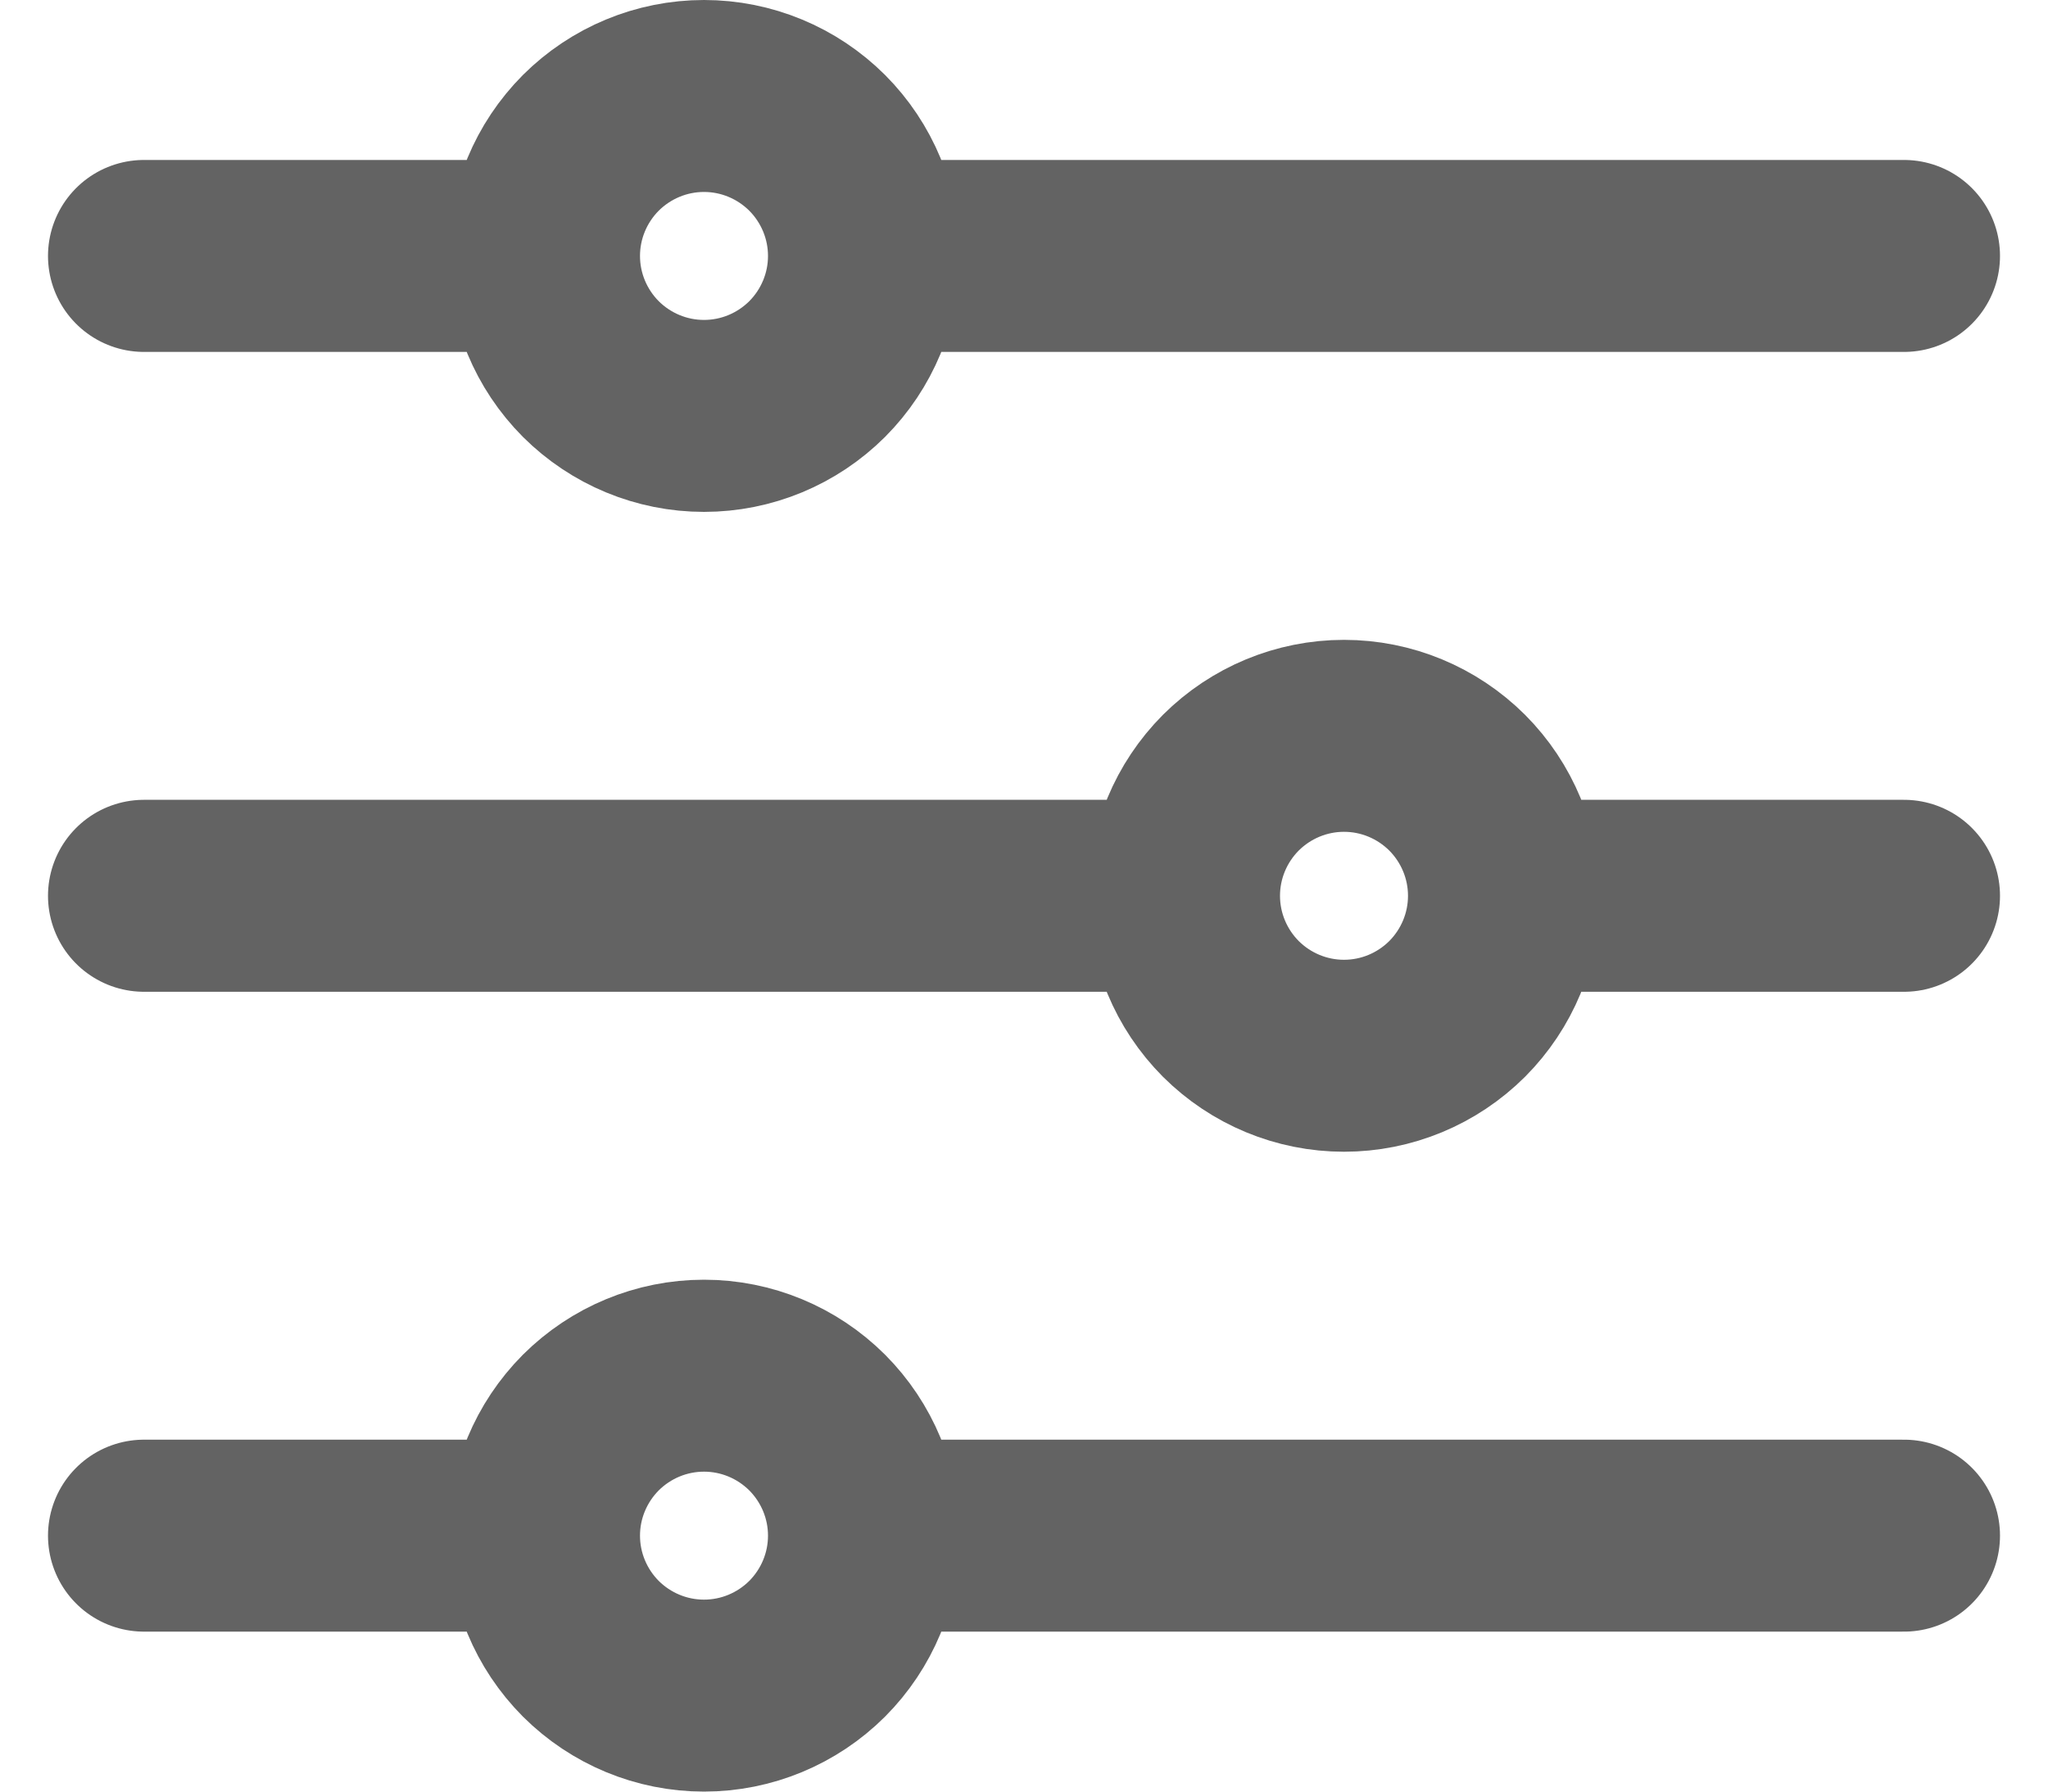 <svg width="16" height="14" viewBox="0 0 16 14" fill="none" xmlns="http://www.w3.org/2000/svg">
<path d="M6.75 2H14.875M6.75 2C6.75 2.332 6.618 2.649 6.384 2.884C6.149 3.118 5.832 3.25 5.5 3.25C5.168 3.25 4.851 3.118 4.616 2.884C4.382 2.649 4.25 2.332 4.25 2M6.75 2C6.75 1.668 6.618 1.351 6.384 1.116C6.149 0.882 5.832 0.75 5.5 0.75C5.168 0.75 4.851 0.882 4.616 1.116C4.382 1.351 4.25 1.668 4.25 2M4.25 2H1.125M6.75 12H14.875M6.75 12C6.75 12.332 6.618 12.649 6.384 12.884C6.149 13.118 5.832 13.25 5.5 13.25C5.168 13.25 4.851 13.118 4.616 12.884C4.382 12.649 4.25 12.332 4.25 12M6.75 12C6.75 11.668 6.618 11.351 6.384 11.116C6.149 10.882 5.832 10.75 5.5 10.75C5.168 10.75 4.851 10.882 4.616 11.116C4.382 11.351 4.25 11.668 4.25 12M4.25 12H1.125M11.75 7H14.875M11.75 7C11.75 7.332 11.618 7.649 11.384 7.884C11.149 8.118 10.832 8.25 10.5 8.25C10.168 8.25 9.851 8.118 9.616 7.884C9.382 7.649 9.25 7.332 9.25 7M11.75 7C11.75 6.668 11.618 6.351 11.384 6.116C11.149 5.882 10.832 5.75 10.5 5.75C10.168 5.75 9.851 5.882 9.616 6.116C9.382 6.351 9.25 6.668 9.25 7M9.25 7H1.125" stroke="#636363" stroke-width="1.5" stroke-linecap="round" stroke-linejoin="round"/>
</svg>
